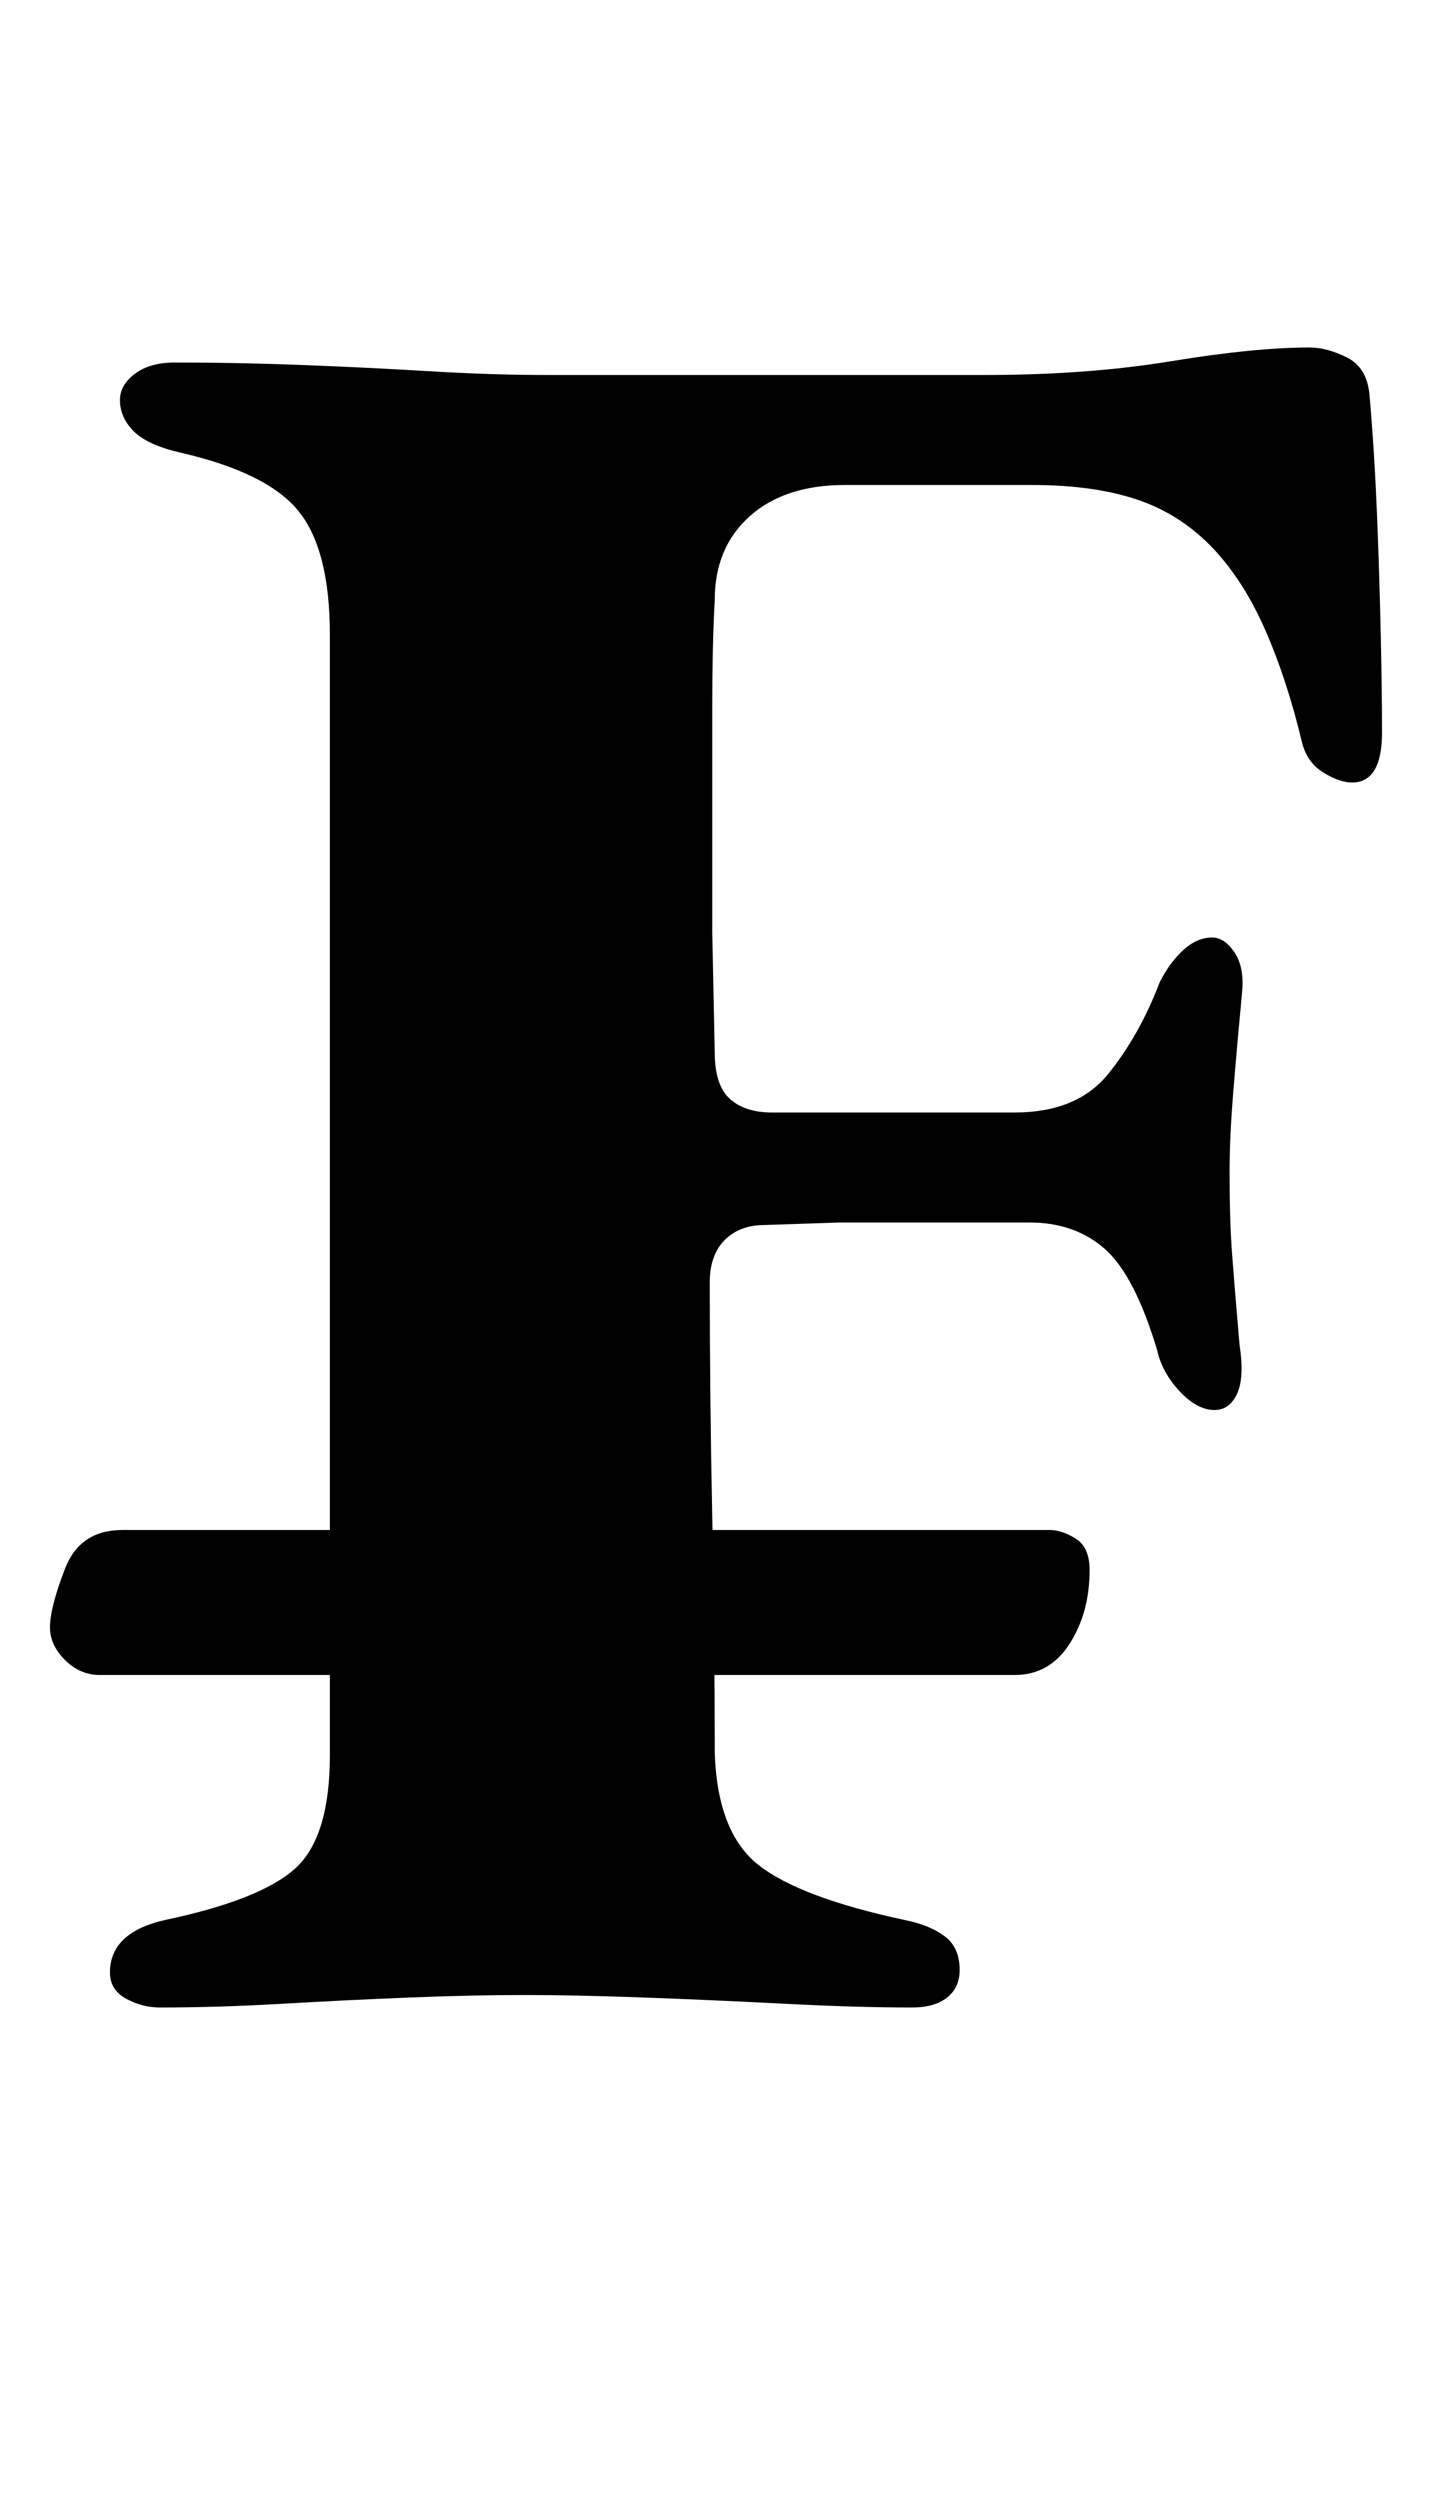 <?xml version="1.0" standalone="no"?>
<!DOCTYPE svg PUBLIC "-//W3C//DTD SVG 1.1//EN" "http://www.w3.org/Graphics/SVG/1.1/DTD/svg11.dtd" >
<svg xmlns="http://www.w3.org/2000/svg" xmlns:xlink="http://www.w3.org/1999/xlink" version="1.1" viewBox="-10 0 573 1000">
  <g transform="matrix(1 0 0 -1 0 800)">
   <path fill="currentColor"
d="M30 130q-8 0 -14 6t-6 13q0 8 6 23.5t23 15.5h371q5 0 10.5 -3.5t5.5 -12.5q0 -17 -8 -29.5t-22 -12.5h-366zM54 -3q-7 0 -13.5 3.5t-6.5 10.5q0 16 22 21q38 8 52 20.5t14 45.5v448q0 34 -12.5 49.5t-47.5 23.5q-13 3 -18.5 8.5t-5.5 12.5q0 6 6 10.5t16 4.5q25 0 51 -1
t51 -2.5t47 -1.5h86.5h88.5q41 0 74.5 5.5t55.5 5.5q7 0 15 -4t9 -15q2 -23 3 -48t1.5 -48t0.5 -39q0 -20 -12 -20q-5 0 -11.5 4t-8.5 12q-6 25 -14.5 44.5t-20.5 32.5q-13 14 -30.5 20t-42.5 6h-75q-24 0 -38 -12.5t-14 -33.5q-1 -18 -1 -42v-43v-48t1 -48q0 -13 6 -18.5
t17 -5.5h49.5h47.5q25 0 37.5 15.5t20.5 36.5q4 8 9.5 13t11.5 5q5 0 9 -6t3 -16q-2 -21 -3.5 -39.5t-1.5 -32.5q0 -19 1 -32.5t3 -36.5q2 -13 -1 -19.5t-9 -6.5q-7 0 -14 7.5t-9 16.5q-9 30 -21 40.5t-30 10.5h-23h-23h-30t-30 -1q-10 0 -16 -6t-6 -17q0 -45 1 -94t1 -94
q1 -32 17.5 -45t58.5 -22q10 -2 16 -6.5t6 -13.5q0 -7 -5 -11t-14 -4q-22 0 -51 1.5t-56.5 2.5t-47.5 1q-21 0 -46 -1t-51 -2.5t-49 -1.5z" />
  </g>

</svg>
